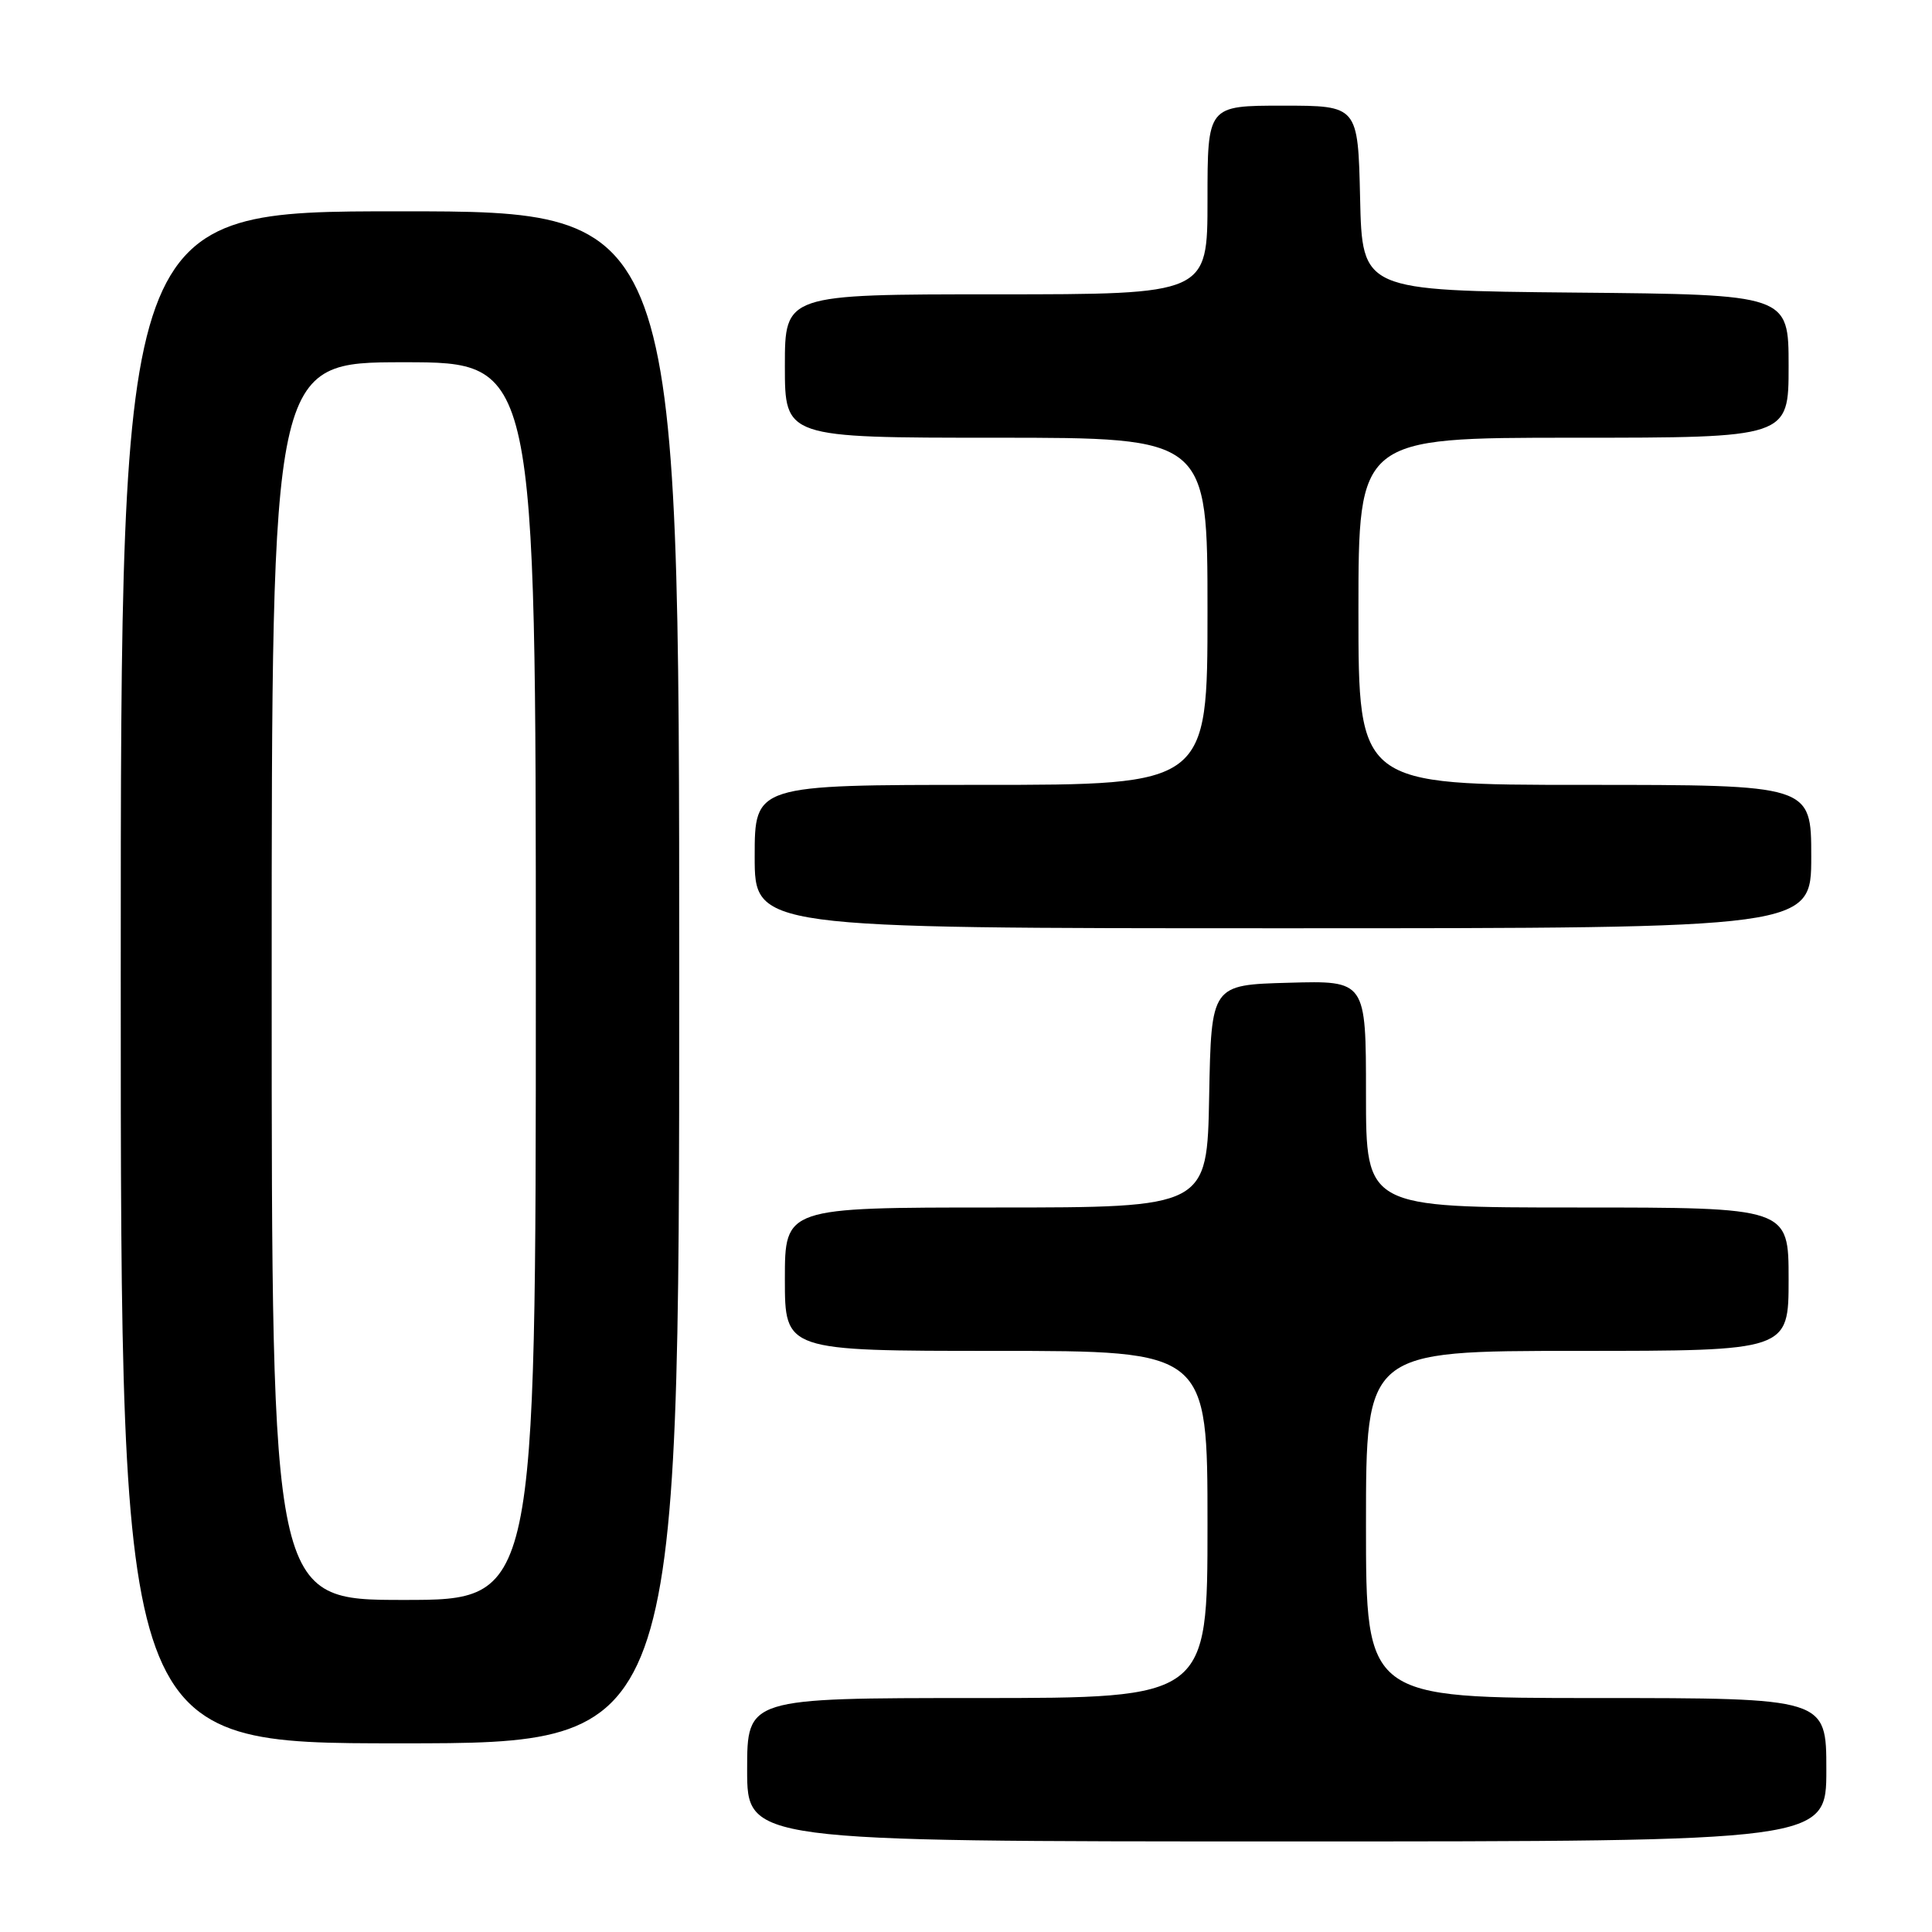 <?xml version="1.0" encoding="UTF-8" standalone="no"?>
<!DOCTYPE svg PUBLIC "-//W3C//DTD SVG 1.1//EN" "http://www.w3.org/Graphics/SVG/1.1/DTD/svg11.dtd" >
<svg xmlns="http://www.w3.org/2000/svg" xmlns:xlink="http://www.w3.org/1999/xlink" version="1.1" viewBox="0 0 256 256">
 <g >
 <path fill="currentColor"
d=" M 242.00 234.50 C 242.00 225.00 242.00 225.00 211.50 225.00 C 181.00 225.00 181.00 225.00 181.00 202.00 C 181.00 179.00 181.00 179.00 209.00 179.00 C 237.00 179.00 237.00 179.00 237.00 169.50 C 237.00 160.00 237.00 160.00 209.00 160.00 C 181.00 160.00 181.00 160.00 181.00 144.97 C 181.00 129.93 181.00 129.93 170.75 130.22 C 160.50 130.50 160.50 130.50 160.22 145.25 C 159.95 160.00 159.95 160.00 131.97 160.00 C 104.00 160.00 104.00 160.00 104.00 169.50 C 104.00 179.00 104.00 179.00 132.00 179.00 C 160.00 179.00 160.00 179.00 160.00 202.00 C 160.00 225.00 160.00 225.00 129.50 225.00 C 99.00 225.00 99.00 225.00 99.00 234.50 C 99.00 244.00 99.00 244.00 170.50 244.00 C 242.00 244.00 242.00 244.00 242.00 234.50 Z  M 90.00 129.50 C 90.00 28.00 90.00 28.00 53.00 28.00 C 16.00 28.00 16.00 28.00 16.00 129.50 C 16.00 231.00 16.00 231.00 53.00 231.00 C 90.00 231.00 90.00 231.00 90.00 129.50 Z  M 240.00 113.50 C 240.00 104.00 240.00 104.00 210.00 104.00 C 180.00 104.00 180.00 104.00 180.00 81.00 C 180.00 58.00 180.00 58.00 208.50 58.00 C 237.00 58.00 237.00 58.00 237.00 48.52 C 237.00 39.03 237.00 39.03 208.75 38.77 C 180.50 38.50 180.50 38.50 180.22 26.25 C 179.94 14.00 179.94 14.00 169.97 14.00 C 160.00 14.00 160.00 14.00 160.00 26.50 C 160.00 39.00 160.00 39.00 132.00 39.00 C 104.00 39.00 104.00 39.00 104.00 48.50 C 104.00 58.00 104.00 58.00 132.00 58.00 C 160.00 58.00 160.00 58.00 160.00 81.00 C 160.00 104.00 160.00 104.00 130.00 104.00 C 100.00 104.00 100.00 104.00 100.00 113.50 C 100.00 123.00 100.00 123.00 170.00 123.00 C 240.00 123.00 240.00 123.00 240.00 113.50 Z  M 36.00 130.00 C 36.00 48.00 36.00 48.00 53.50 48.00 C 71.00 48.00 71.00 48.00 71.00 130.00 C 71.00 212.00 71.00 212.00 53.50 212.00 C 36.00 212.00 36.00 212.00 36.00 130.00 Z "/>
</g>
</svg>